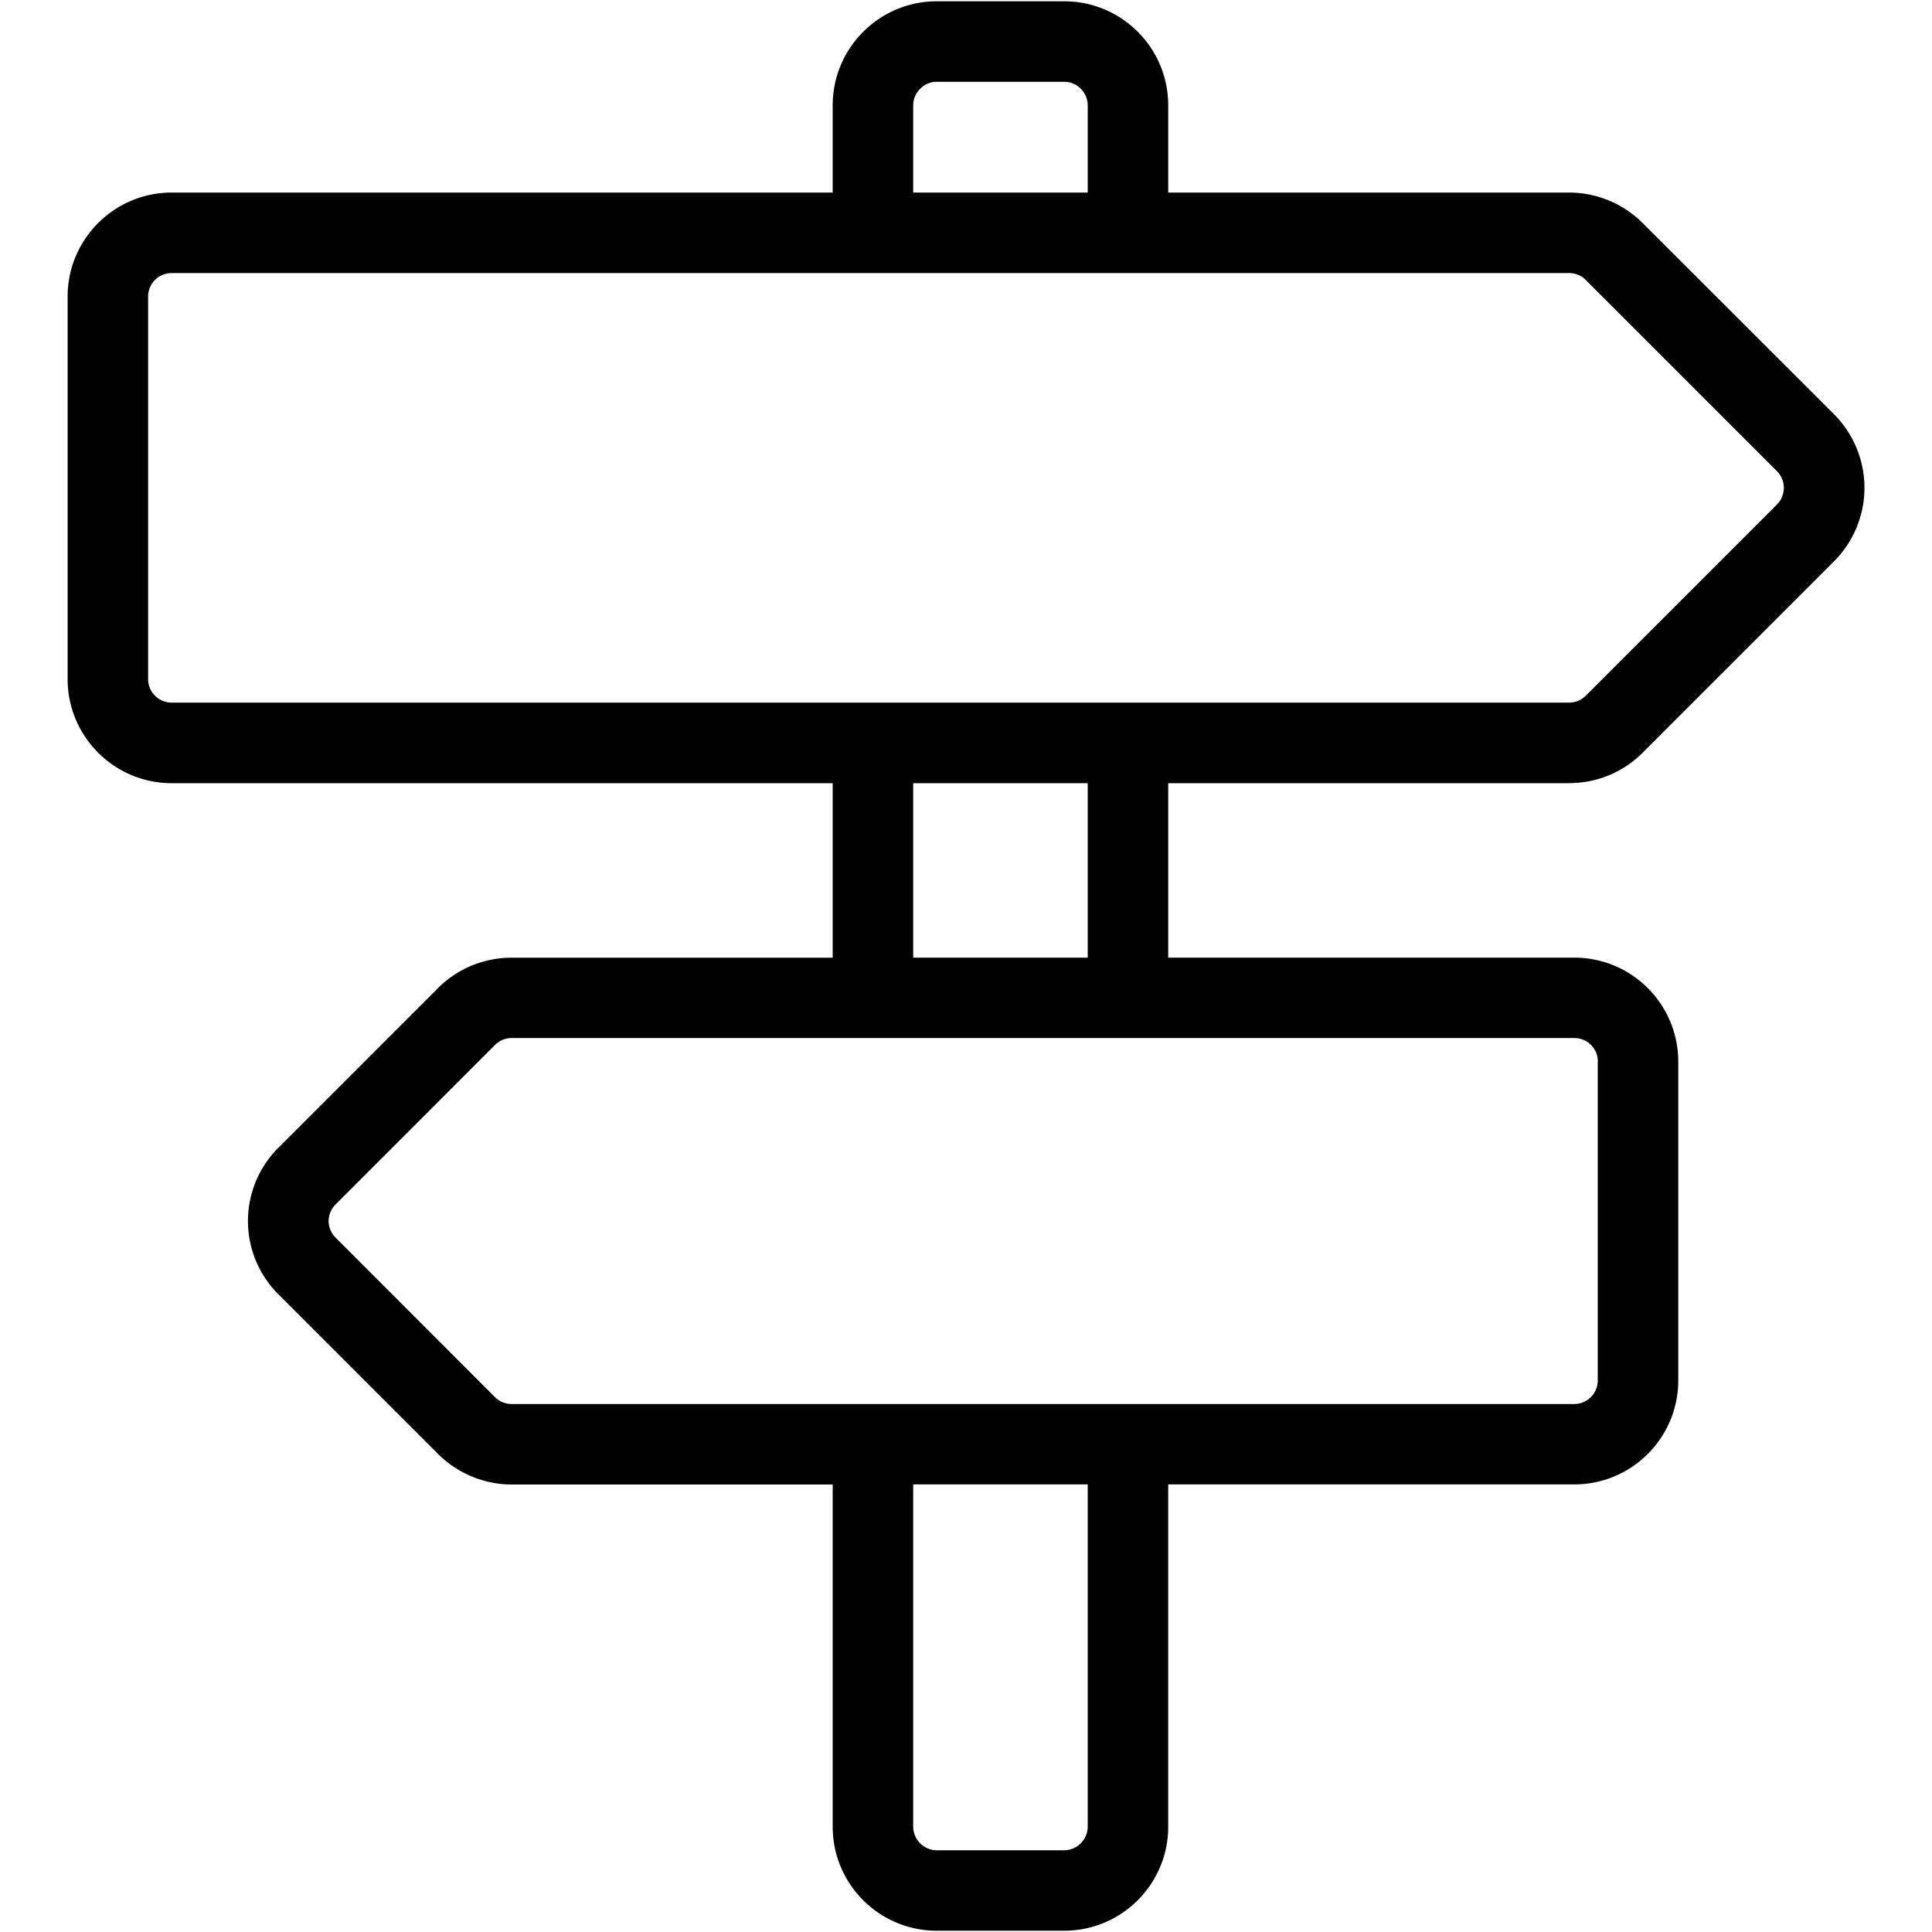 <svg viewBox="0 0 24 24">
    <path fill-rule="evenodd" d="M11.344 11.896h2.168V9.729h-2.168v2.168zm8.504 1.291v3.961a.292.292 0 01-.292.293H6.354a.292.292 0 01-.206-.086l-1.98-1.982a.288.288 0 010-.41L6.15 12.98a.29.29 0 01.205-.085h13.202c.161 0 .292.13.292.291zm-6.336 9.505a.296.296 0 01-.292.293h-1.584a.296.296 0 01-.292-.293V18.44h2.168v4.252zM1.84 8.437V3.684c0-.162.131-.292.292-.292h17.36c.077 0 .152.03.207.086l2.376 2.376a.294.294 0 010 .412l-2.377 2.377a.29.29 0 01-.206.085H2.132a.292.292 0 01-.292-.291zm9.504-7.13c0-.157.134-.291.292-.291h1.584c.16 0 .292.133.292.292v1.084h-2.168V1.308zm8.148 8.421c.346 0 .671-.134.914-.378l2.377-2.377a1.293 1.293 0 000-1.827l-2.376-2.374a1.297 1.297 0 00-.915-.38h-4.98V1.308c0-.713-.579-1.292-1.292-1.292h-1.584c-.712 0-1.292.58-1.292 1.292v1.084H2.132c-.712 0-1.292.58-1.292 1.292v4.752c0 .713.58 1.293 1.292 1.293h8.212v2.168H6.352c-.34 0-.672.137-.91.377l-1.98 1.98a1.285 1.285 0 00-.001 1.827l1.98 1.98c.24.24.573.38.913.38h3.99v4.252c0 .712.58 1.291 1.292 1.291h1.584c.713 0 1.292-.579 1.292-1.292V18.44h5.044c.713 0 1.292-.579 1.292-1.292v-3.96c0-.713-.579-1.292-1.292-1.292h-5.044V9.729h4.98z"/>
</svg>
